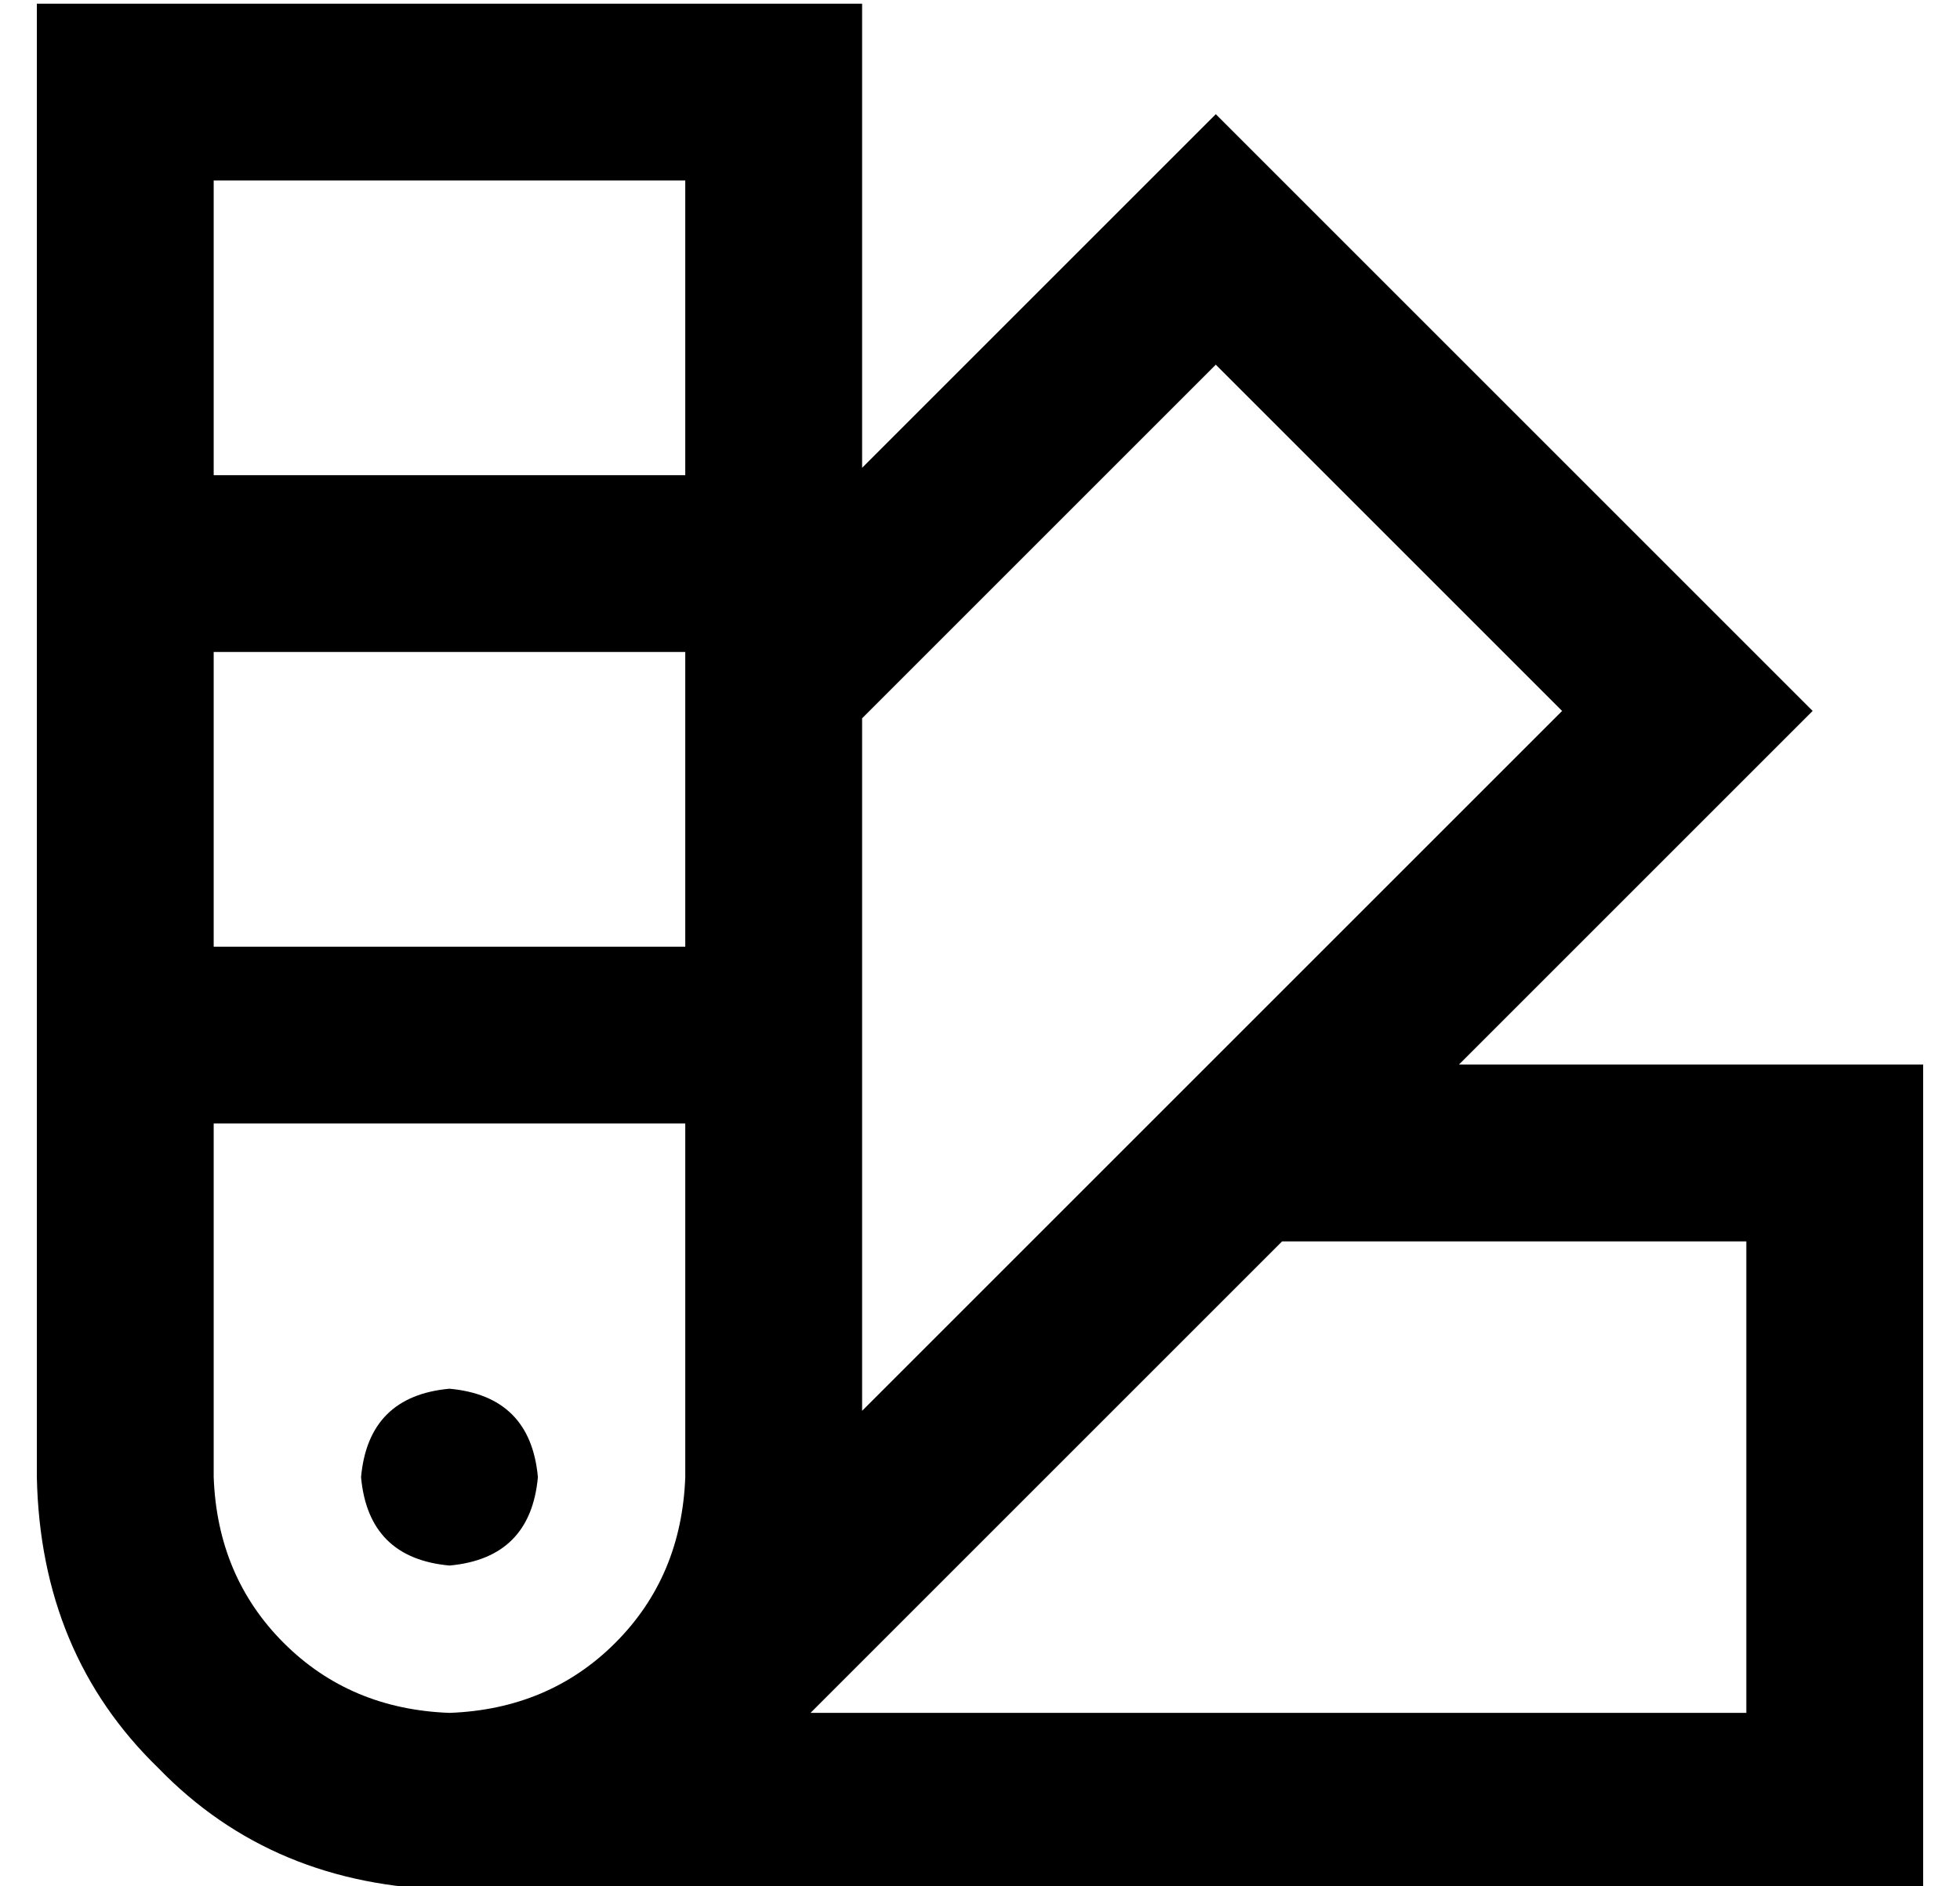 <?xml version="1.0" standalone="no"?>
<!DOCTYPE svg PUBLIC "-//W3C//DTD SVG 1.1//EN" "http://www.w3.org/Graphics/SVG/1.1/DTD/svg11.dtd" >
<svg xmlns="http://www.w3.org/2000/svg" xmlns:xlink="http://www.w3.org/1999/xlink" version="1.1" viewBox="-10 -40 532 512">
   <path fill="currentColor"
d="M0 361q1 48 33 79v0v0q31 32 79 33h376h24v-24v0v-176v0v-24v0h-24h-102l79 -79v0l17 -17v0l-17 -17v0l-128 -128v0l-17 -17v0l-17 17v0l-79 79v0v-102v0v-24v0h-24h-200v24v0v376v0zM210 425l128 -128l-128 128l128 -128h126v0v128v0h-254v0zM414 153l-190 190l190 -190
l-190 190v-188v0l96 -96v0l94 94v0zM112 425q-27 -1 -45 -19v0v0q-18 -18 -19 -45v-96v0h128v0v96v0q-1 27 -19 45t-45 19v0zM48 217v-80v80v-80h128v0v80v0h-128v0zM48 89v-80v80v-80h128v0v80v0h-128v0zM112 385q22 -2 24 -24q-2 -22 -24 -24q-22 2 -24 24q2 22 24 24v0z
" />
</svg>
